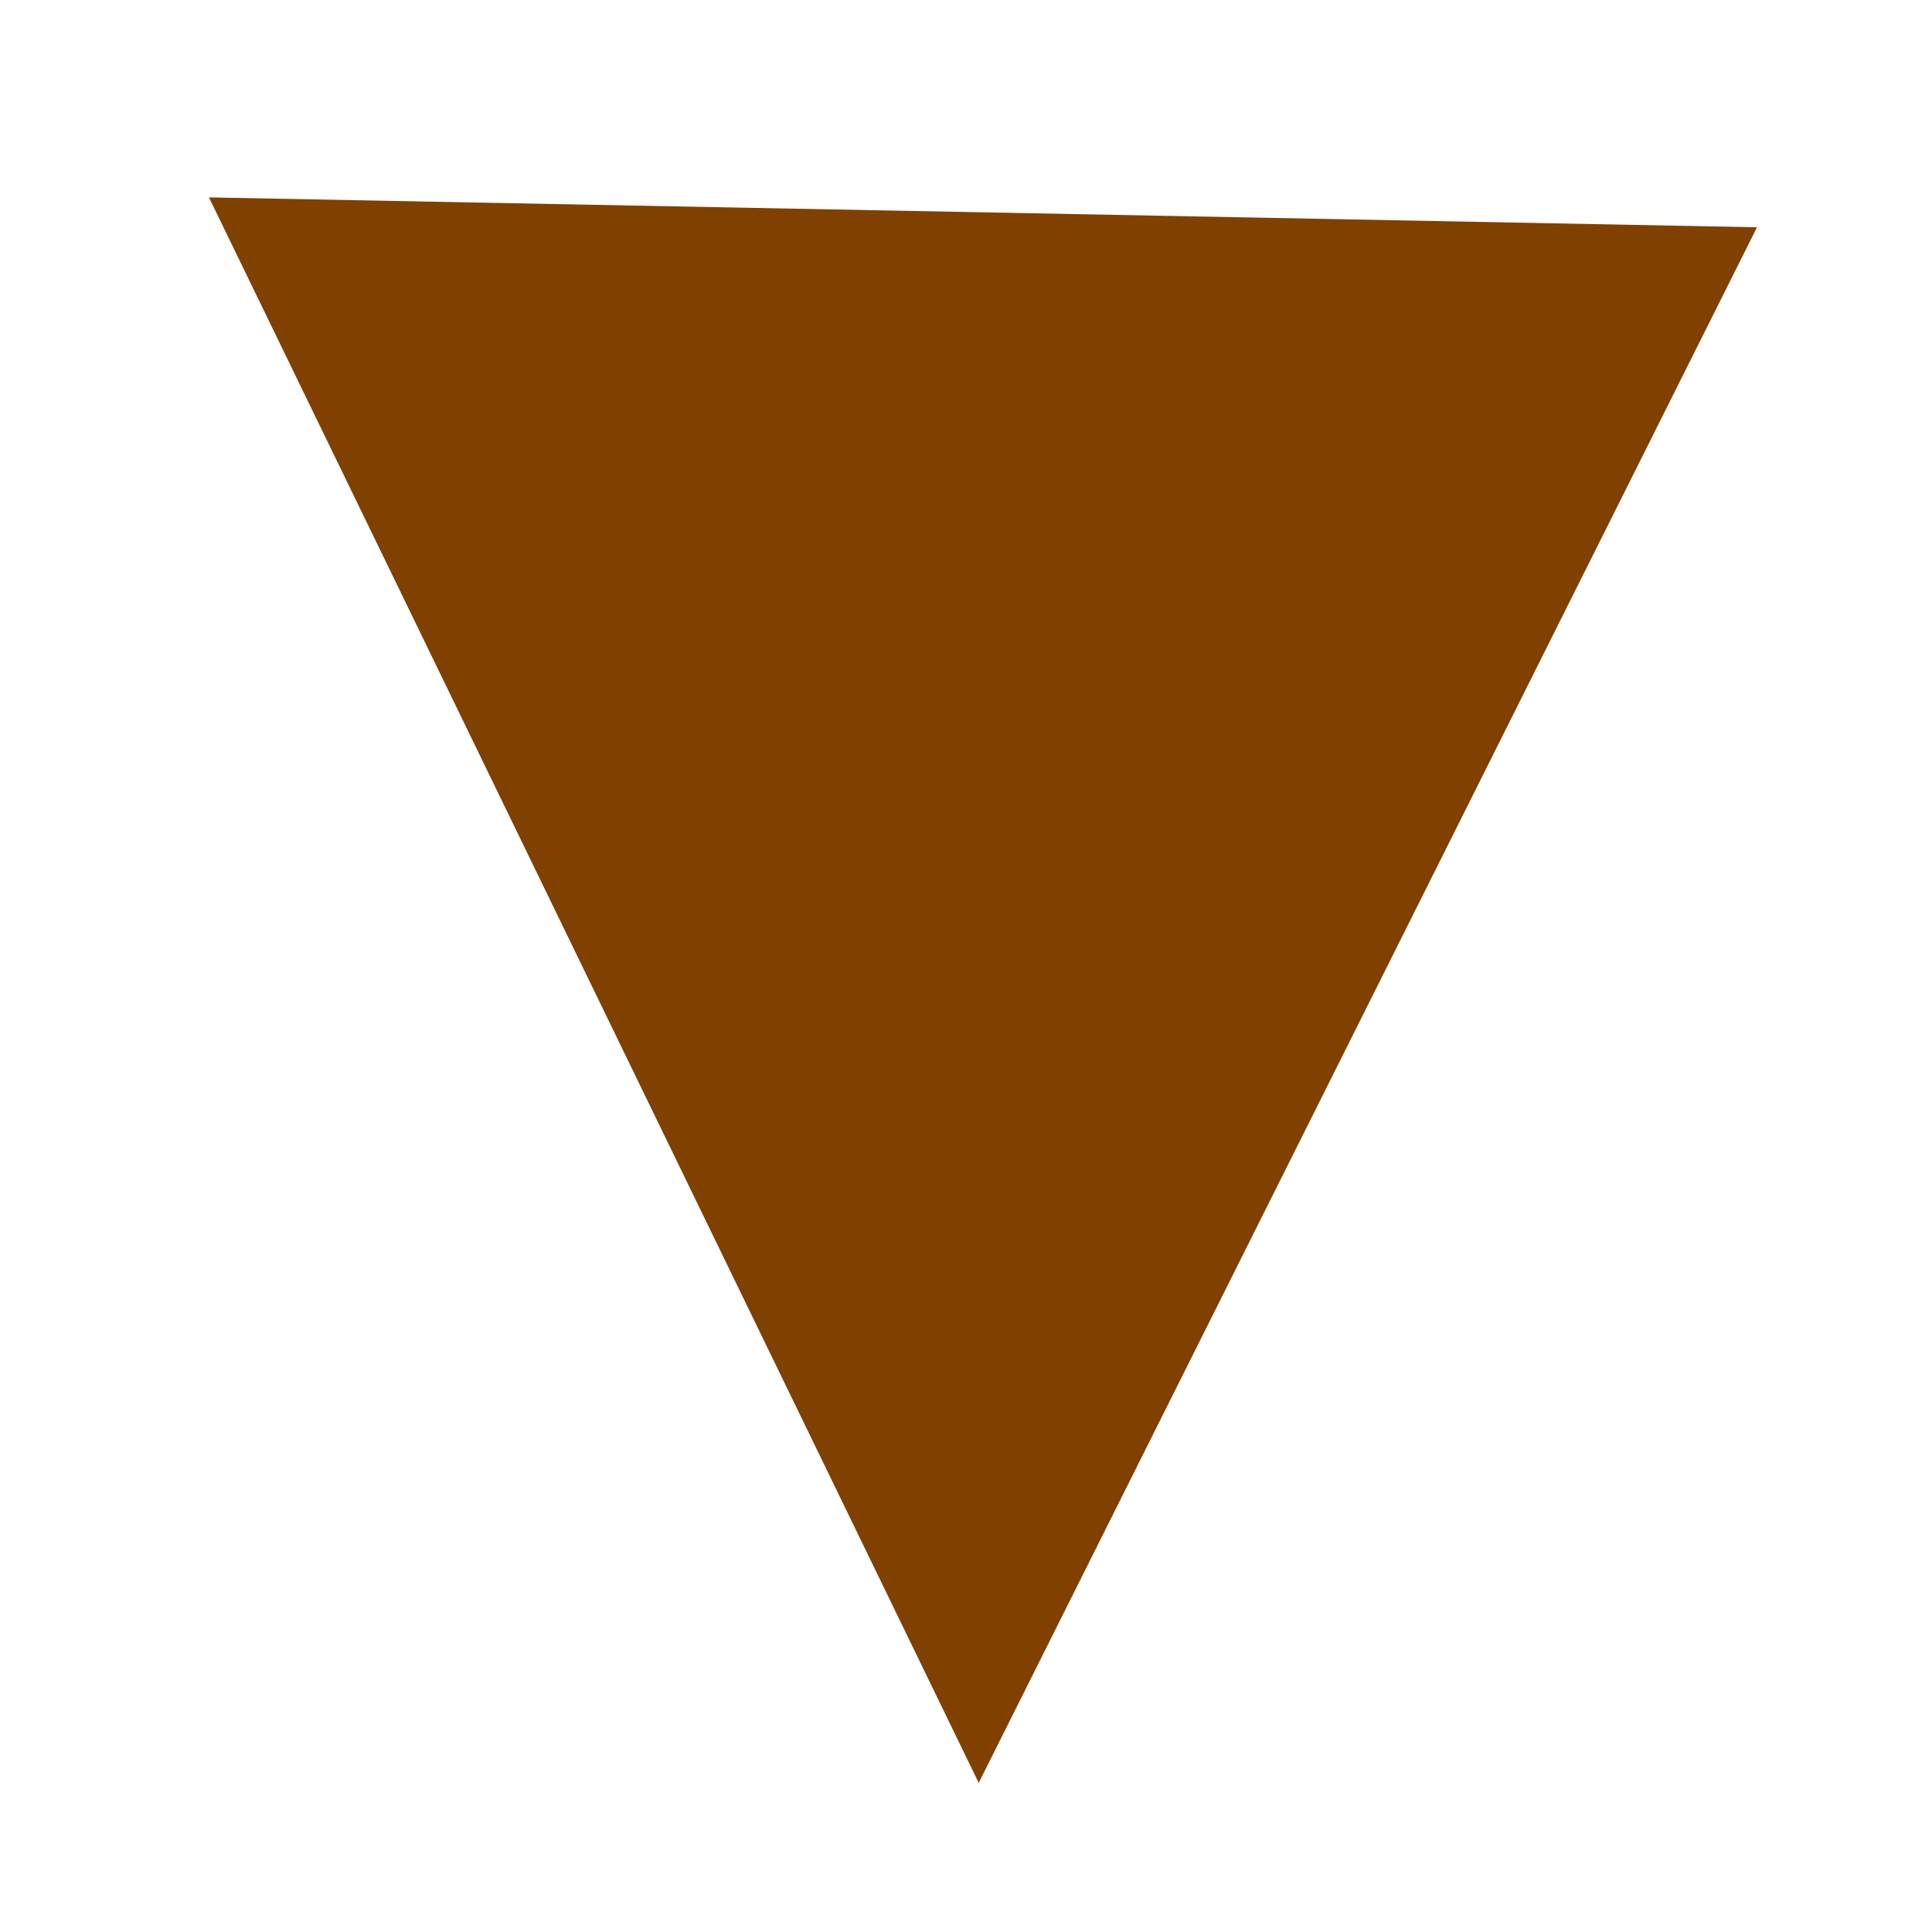 <?xml version="1.0" encoding="UTF-8" standalone="no"?>
<svg
   xmlns:dc="http://purl.org/dc/elements/1.1/"
   xmlns:cc="http://creativecommons.org/ns#"
   xmlns:rdf="http://www.w3.org/1999/02/22-rdf-syntax-ns#"
   xmlns:svg="http://www.w3.org/2000/svg"
   xmlns="http://www.w3.org/2000/svg"
   viewBox="0 0 56.309 56.25"
   height="56.25"
   width="56.309"
   version="1.1"
   id="svg4872">
  <defs
     id="defs4876" />
  <path
     id="path4884"
     d="M 6.09,5.752 51.208,6.623 28.525,51.954 Z"
     style="fill:#804000;fill-opacity:1" />
</svg>
